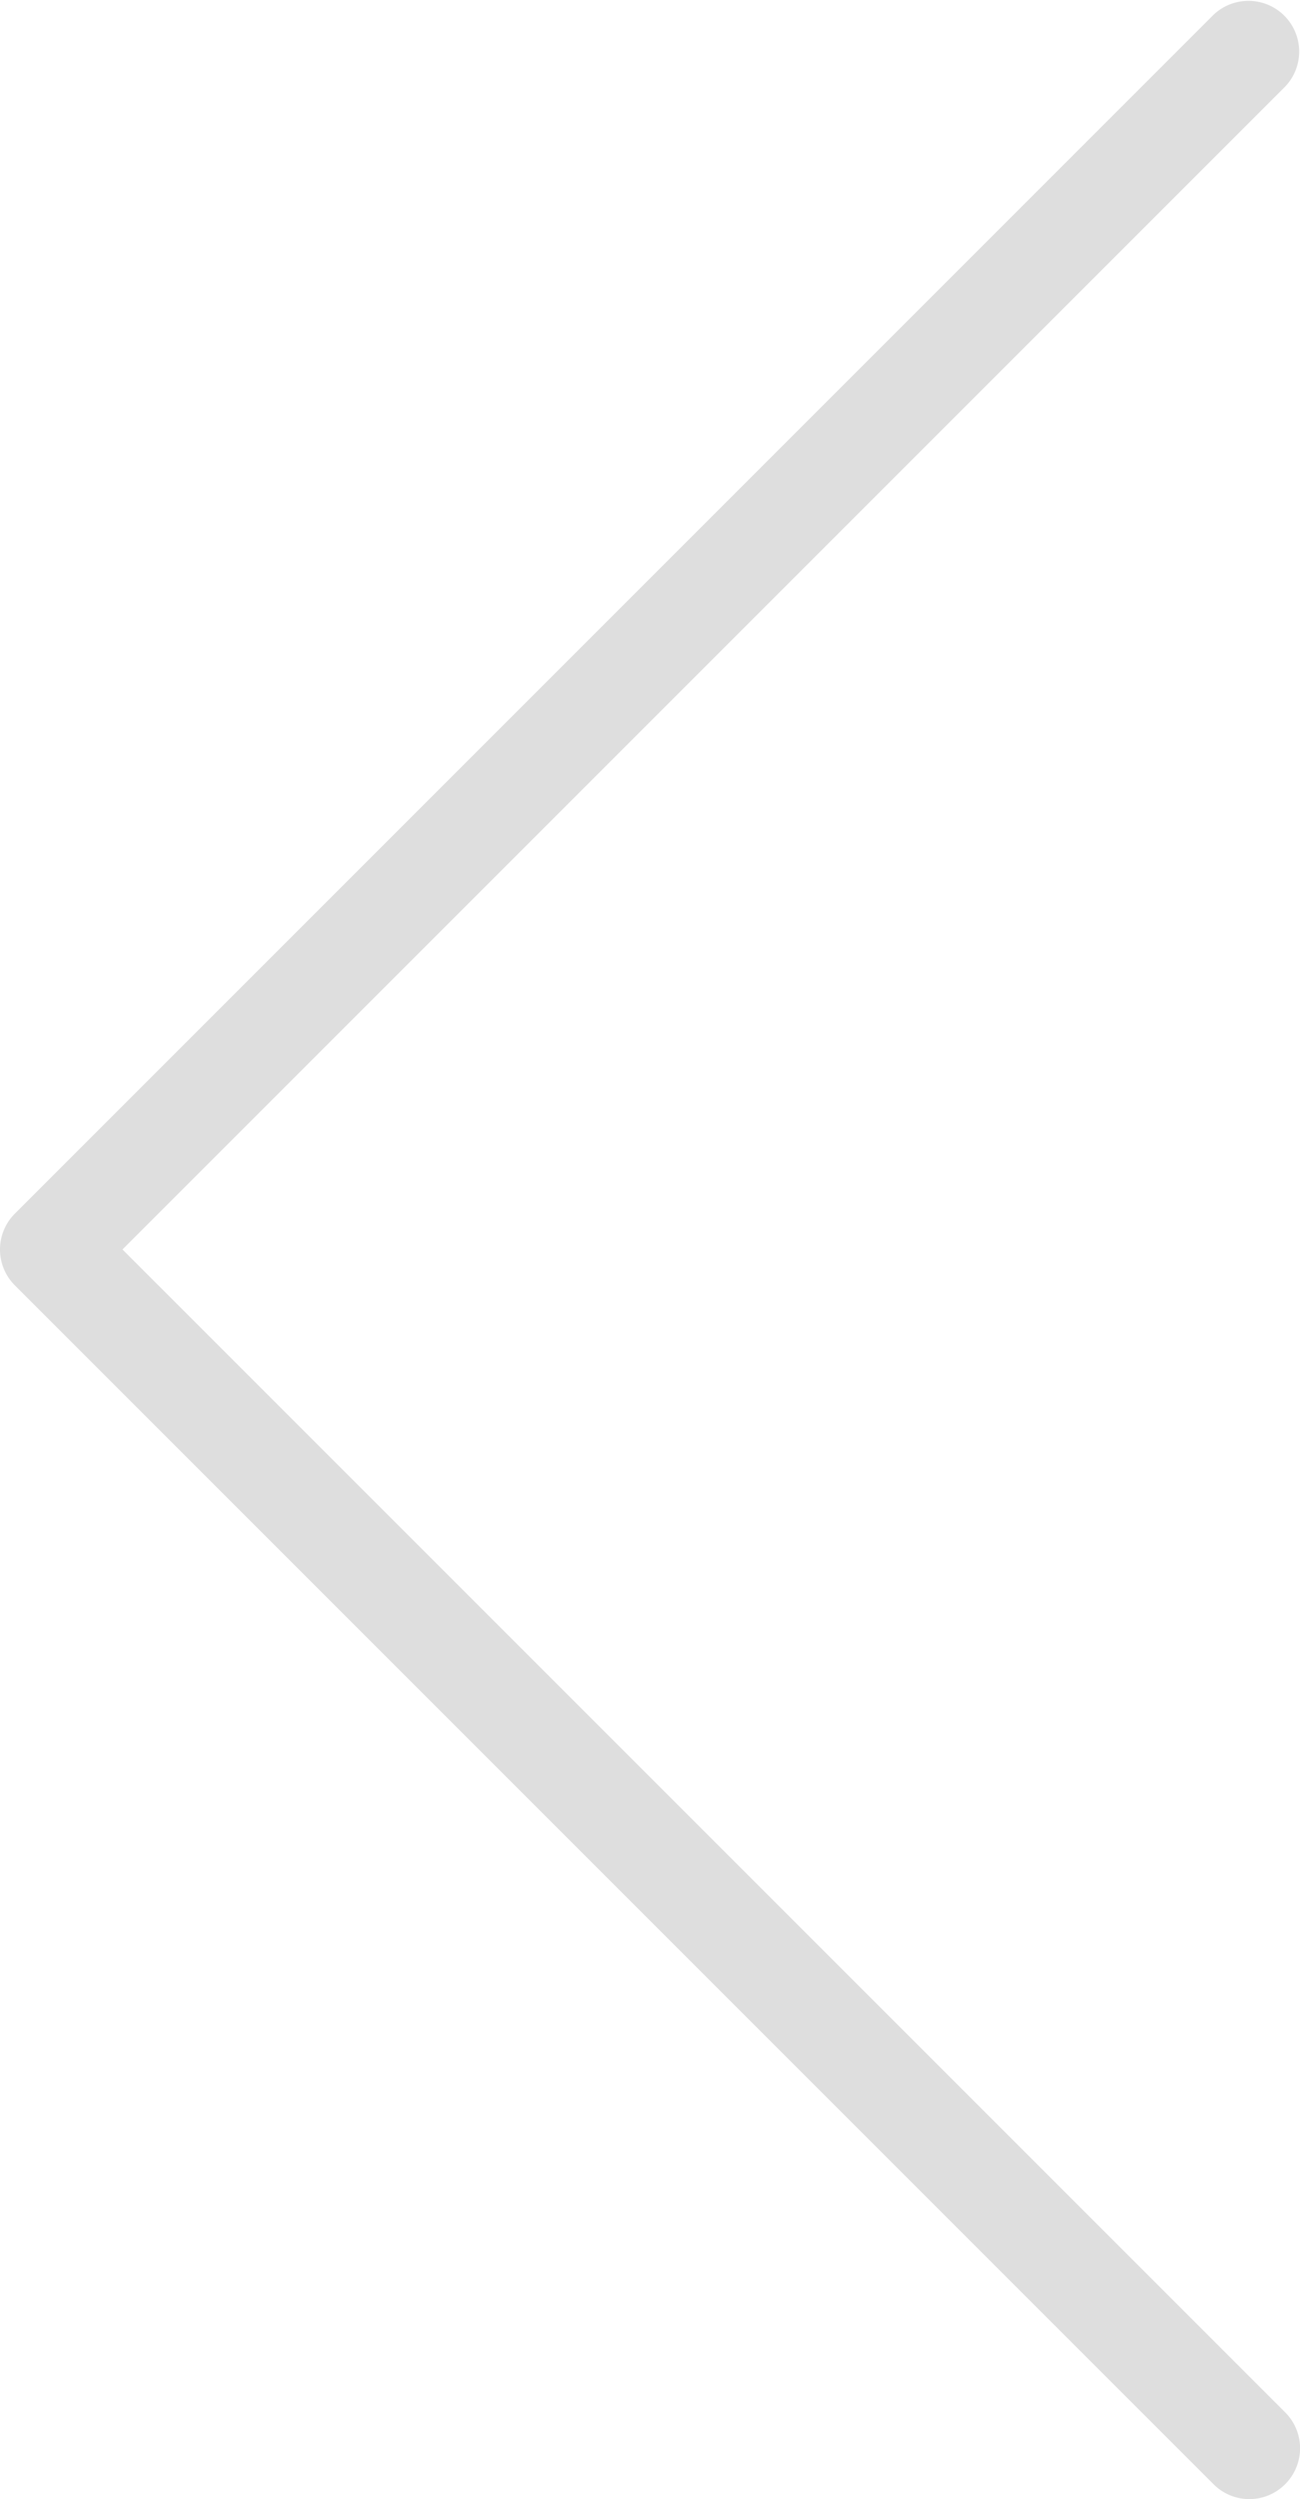 <svg xmlns="http://www.w3.org/2000/svg" width="21.706" height="41.719"><path fill="#dedede" d="M2.045 20.859L21.458 1.446A.847.847 0 0020.261.248L.248 20.261a.846.846 0 000 1.197l20.013 20.013a.843.843 0 001.198 0 .847.847 0 000-1.198L2.045 20.859z"/></svg>